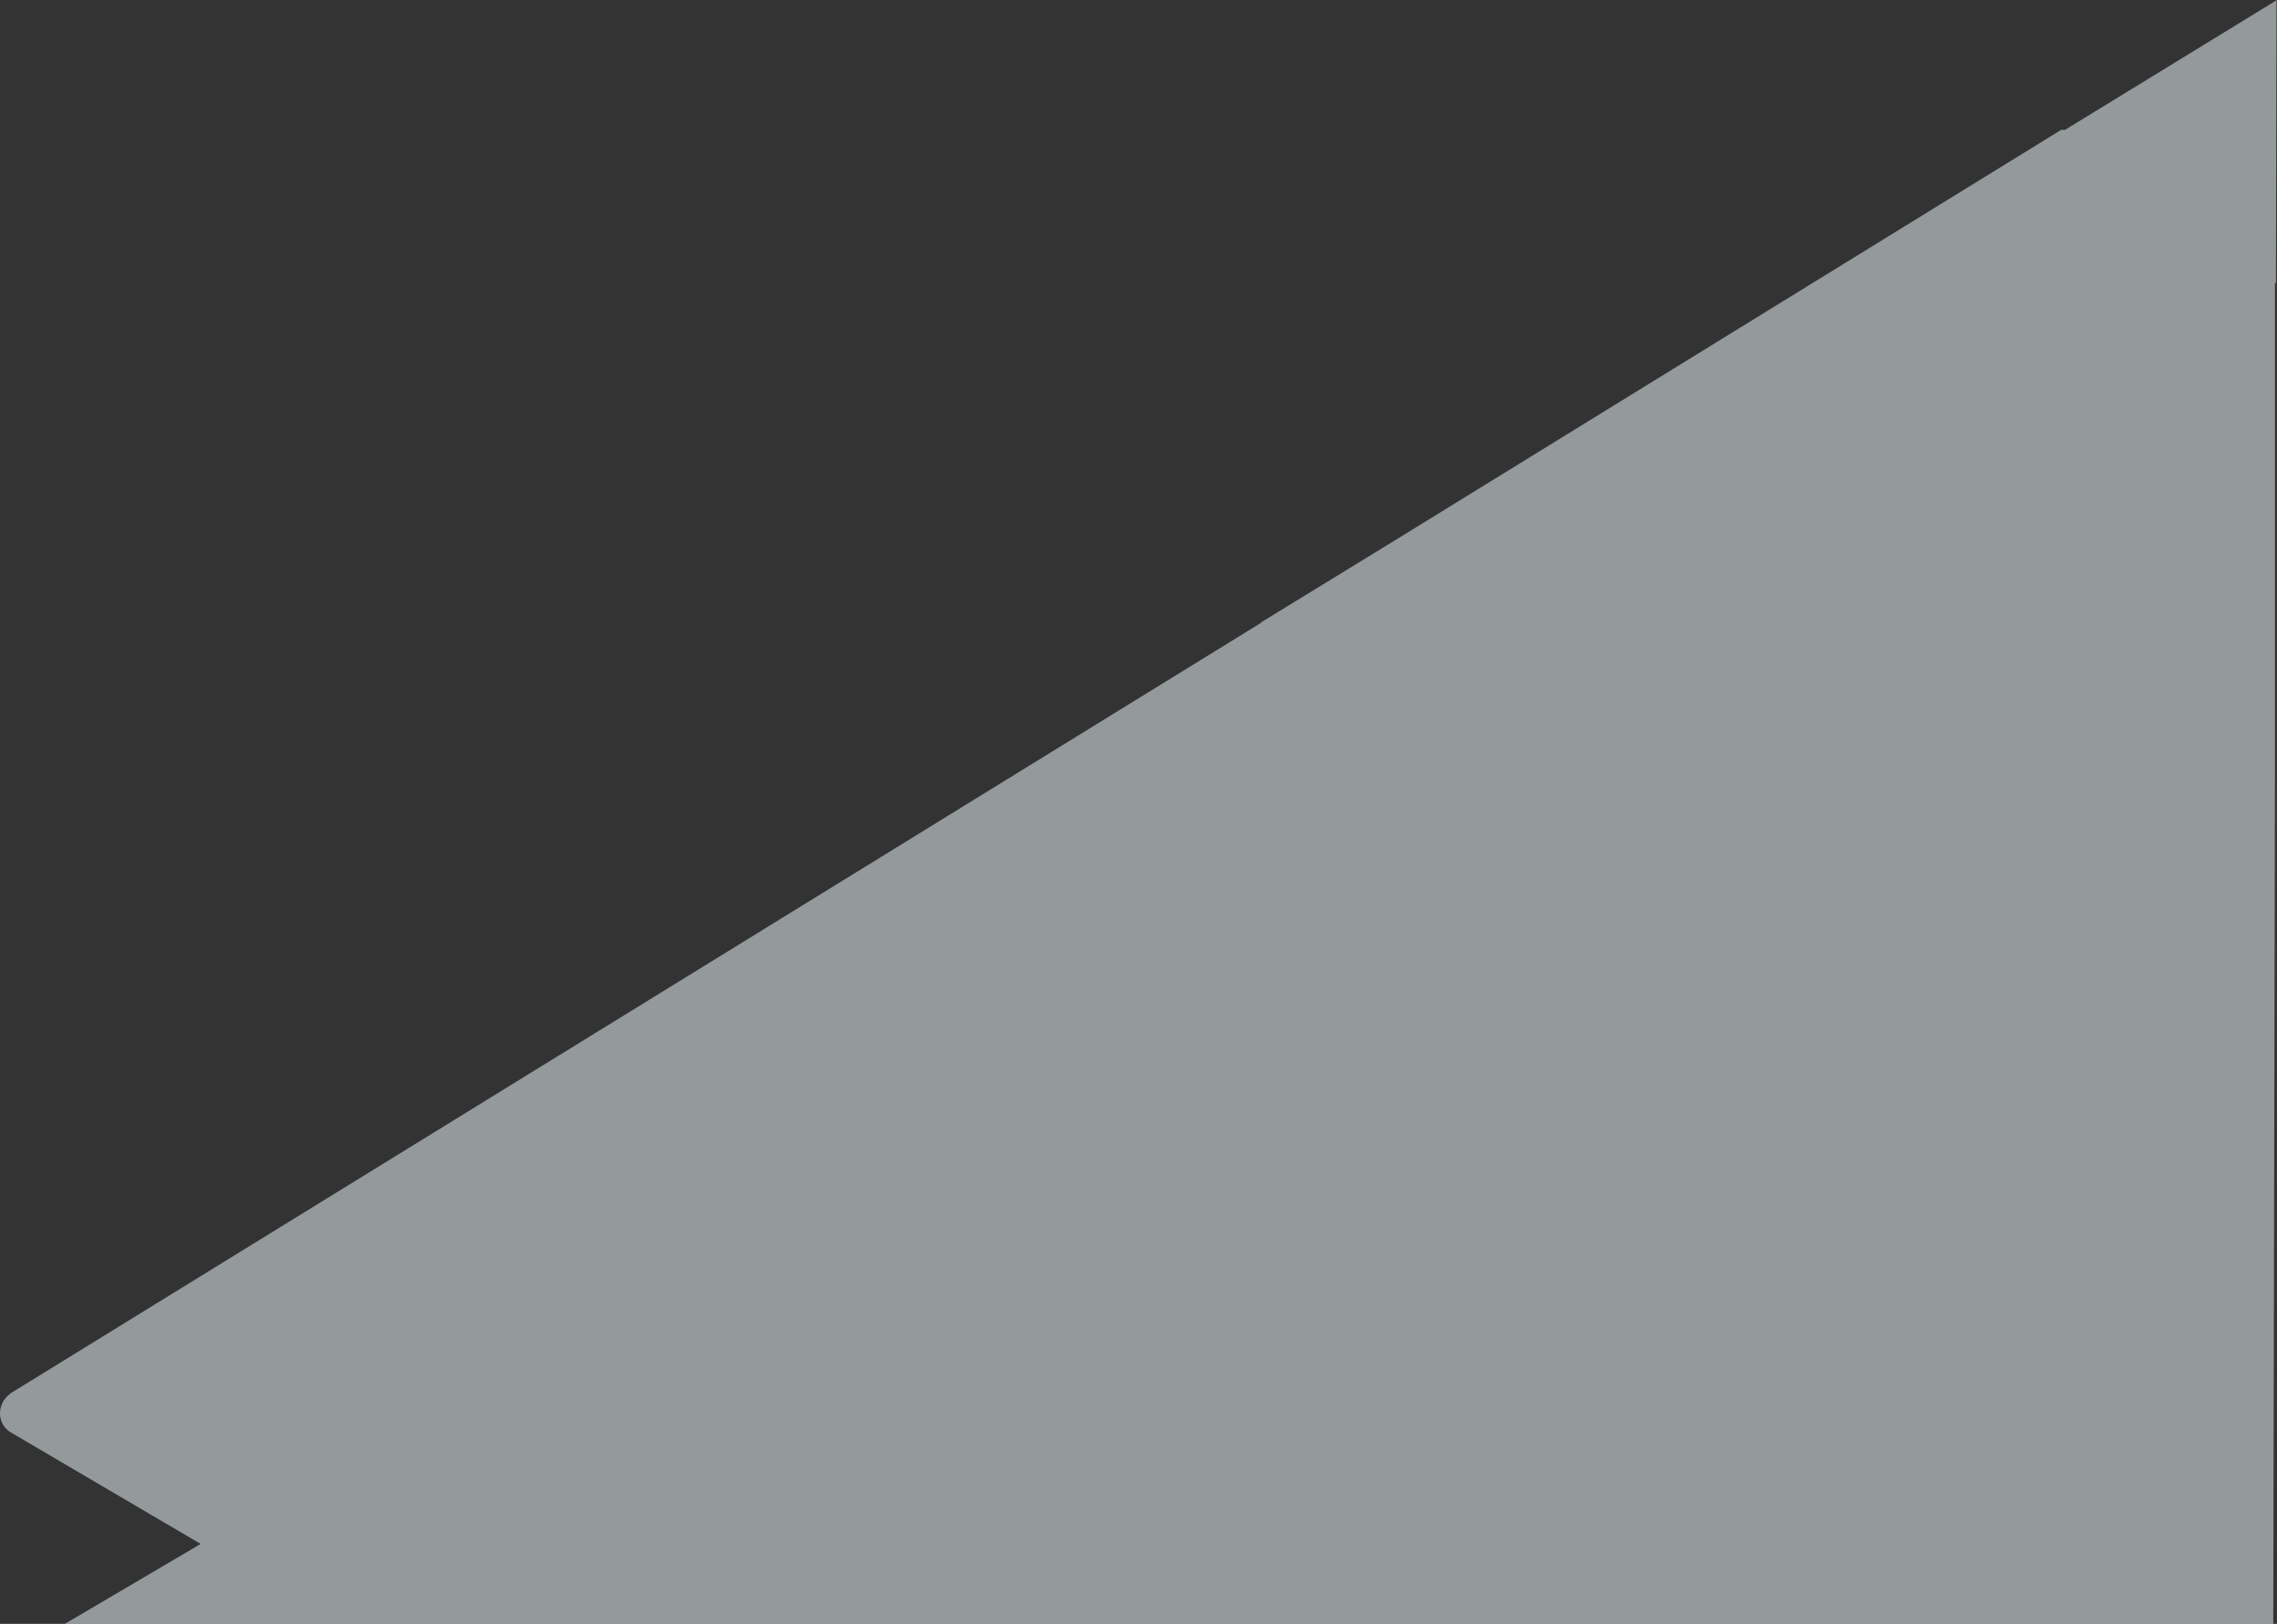 <svg xmlns="http://www.w3.org/2000/svg" width="1104.247" height="787.501" viewBox="0 0 1104.247 787.501">
  <rect x="0" y="0" width="1104.247" height="787.501" fill="#333333" stroke="none"/>
  <path id="section-how-bg" d="M1102.428,787.5H31.417l65.9-38.779L5.252,694.639A10.62,10.62,0,0,1,.5,688.621a10.824,10.824,0,0,1,.445-7.648c1.228-3.7,5.565-6.155,5.608-6.179L612.057,301.729l-.81.271L675.7,262.516,999.532,63h1.87L1104.247,0V.434L1104,.5l-.273,136.674-.478.16V377.194l-.818,410.306Z" transform="translate(0)" fill="#eaf3f9" opacity="0.53"/>
</svg>
